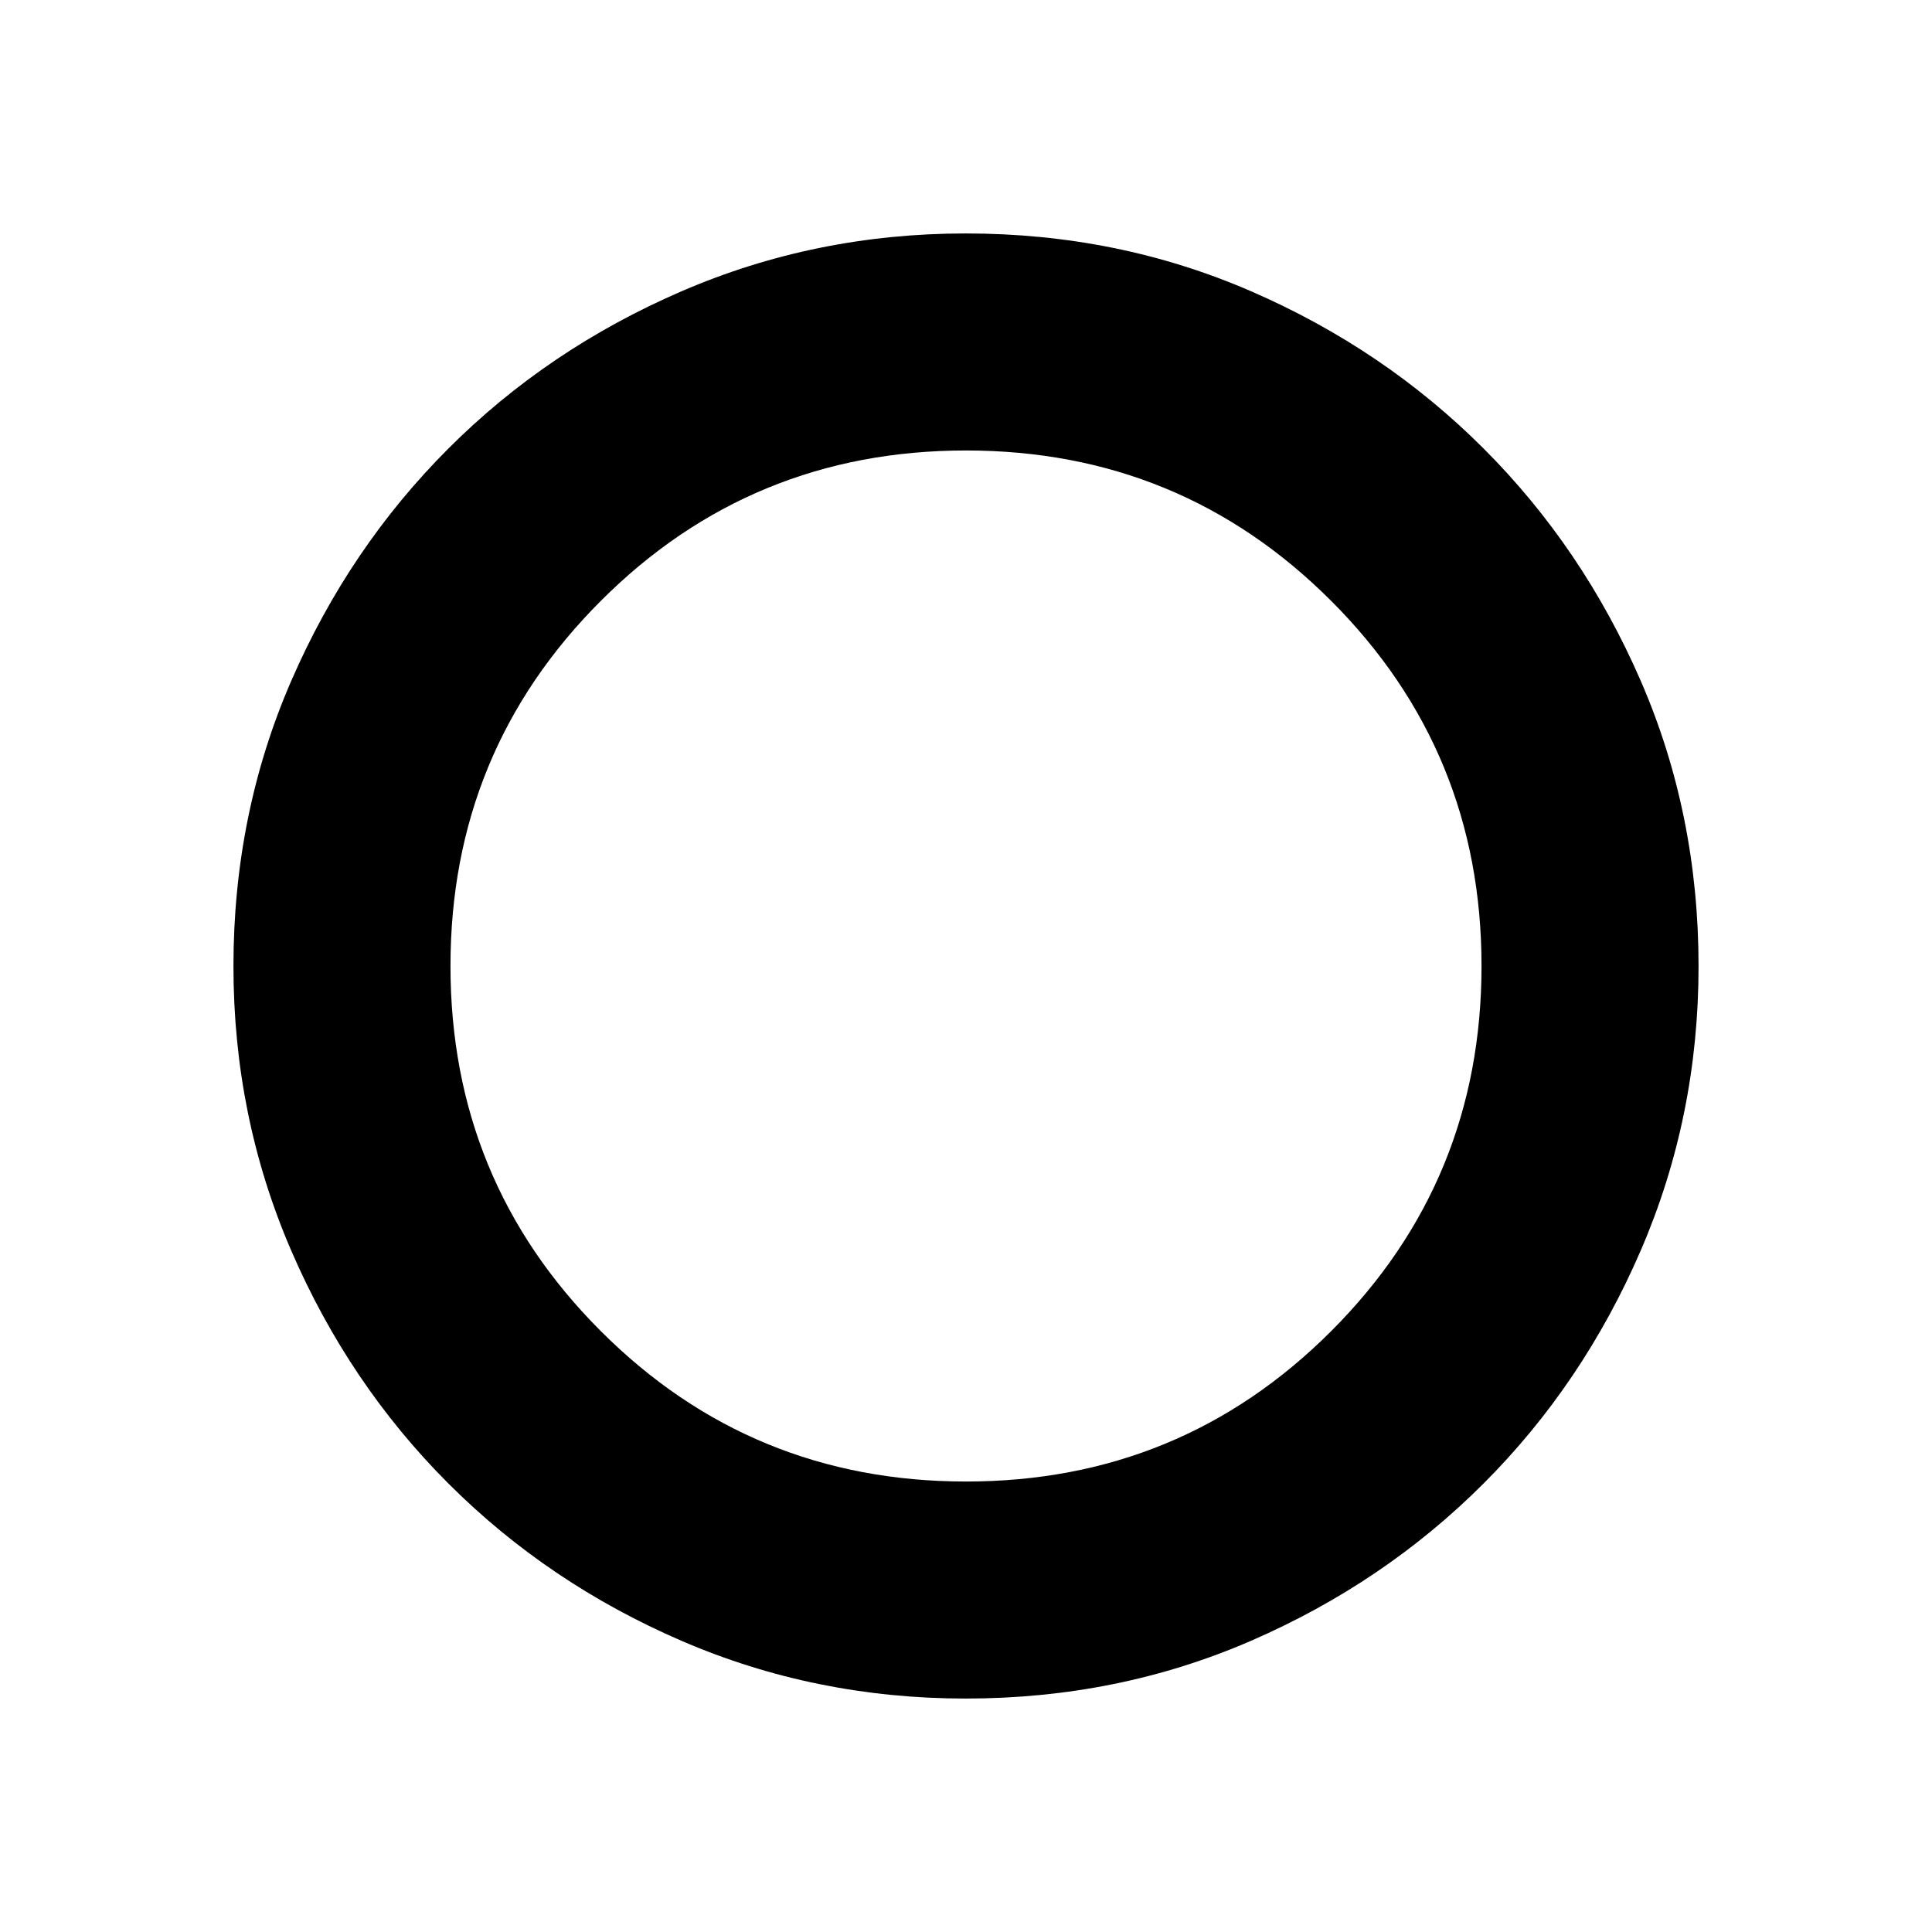 <svg viewBox="0 -960 960 960"><path d="M479.88-116q-74.75 0-141.13-28.64-66.37-28.64-115.92-78.19t-78.19-115.92Q116-405.13 116-479.88q0-75.66 28.7-141.75 28.7-66.1 78.14-115.53 49.43-49.44 115.9-78.14Q405.21-844 479.88-844q75.57 0 141.71 28.7 66.14 28.7 115.57 78.14 49.44 49.43 78.14 115.53Q844-555.54 844-479.88q0 74.75-28.7 141.18t-78.14 115.86q-49.43 49.44-115.53 78.14Q555.54-116 479.88-116Zm.12-107.84q106.73 0 181.44-74.72 74.72-74.71 74.72-181.44t-74.72-181.44Q586.73-736.16 480-736.16t-181.44 74.72Q223.84-586.73 223.84-480t74.72 181.44q74.71 74.72 181.44 74.72Z"/></svg>